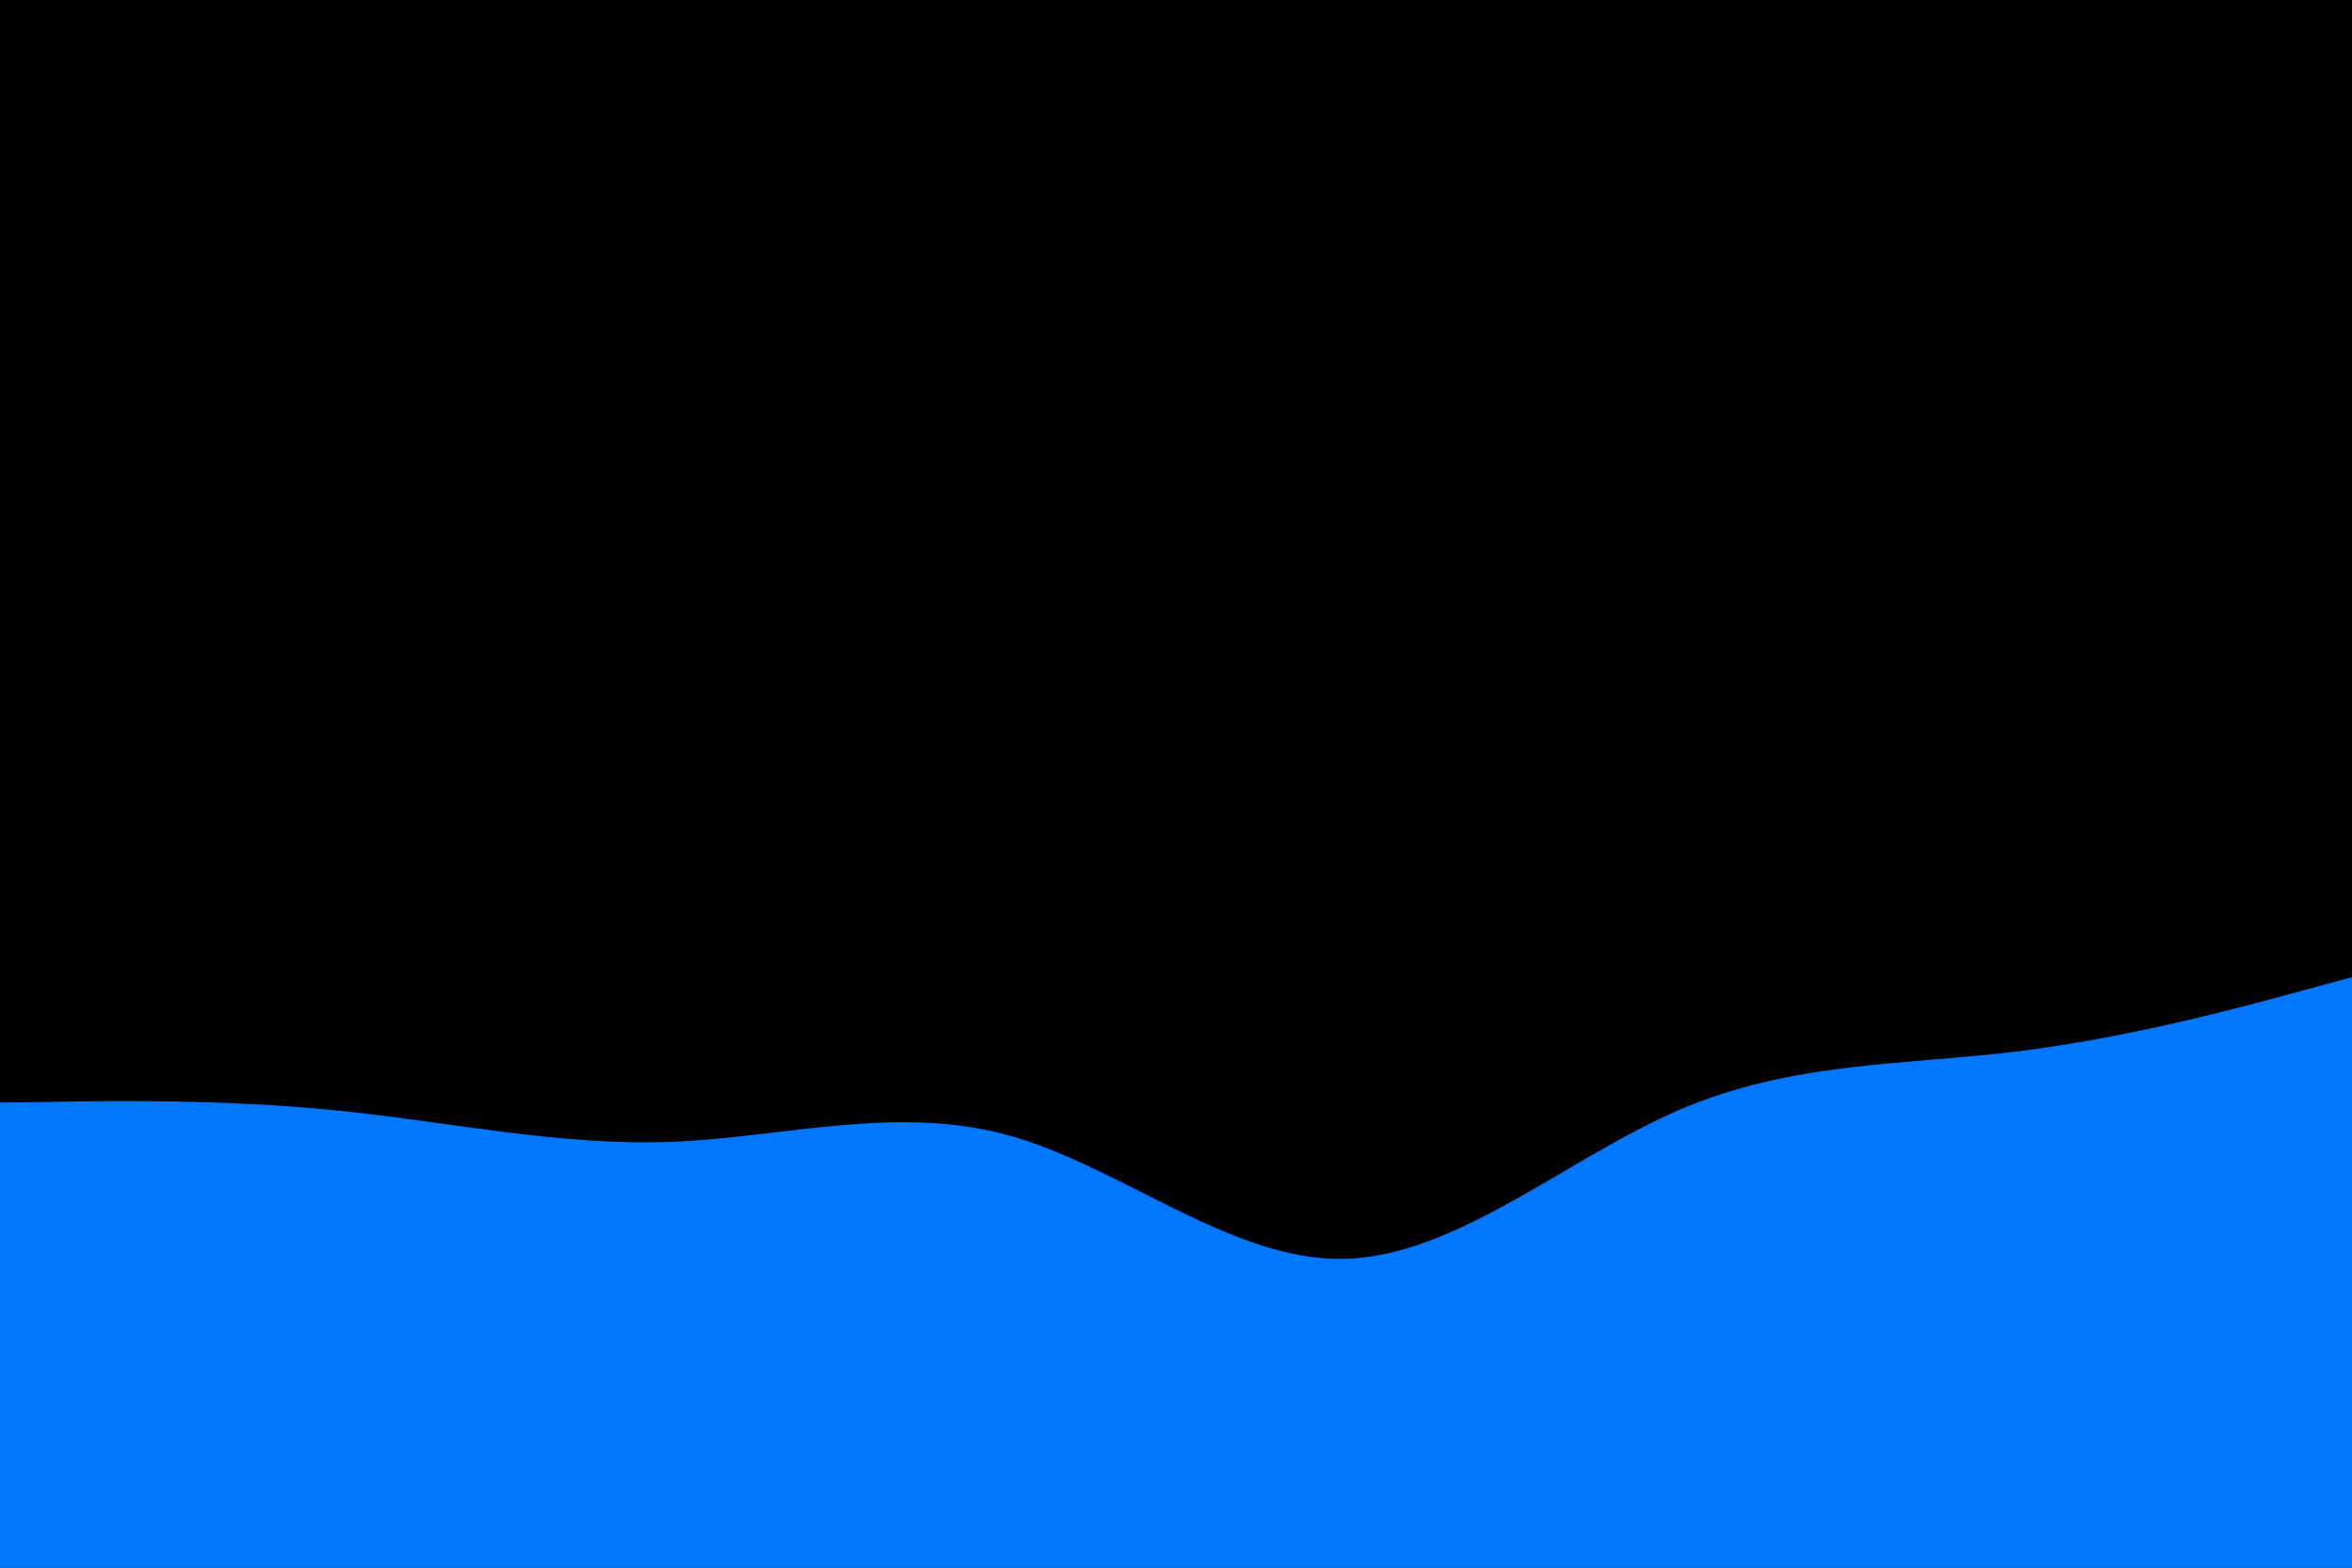 <svg id="visual" viewBox="0 0 900 600" width="900" height="600" xmlns="http://www.w3.org/2000/svg" xmlns:xlink="http://www.w3.org/1999/xlink" version="1.1"><rect x="0" y="0" width="900" height="600" fill="#000000"></rect><path d="M0 422L21.5 421.7C43 421.3 86 420.7 128.8 425C171.7 429.3 214.3 438.7 257.2 437C300 435.3 343 422.7 385.8 434.5C428.7 446.3 471.3 482.7 514.2 481.8C557 481 600 443 642.8 424.7C685.7 406.3 728.3 407.7 771.2 402.5C814 397.3 857 385.7 878.5 379.8L900 374L900 601L878.5 601C857 601 814 601 771.2 601C728.3 601 685.7 601 642.8 601C600 601 557 601 514.2 601C471.3 601 428.7 601 385.8 601C343 601 300 601 257.2 601C214.3 601 171.7 601 128.8 601C86 601 43 601 21.5 601L0 601Z" fill="#0077FF" stroke-linecap="round" stroke-linejoin="miter"></path></svg>